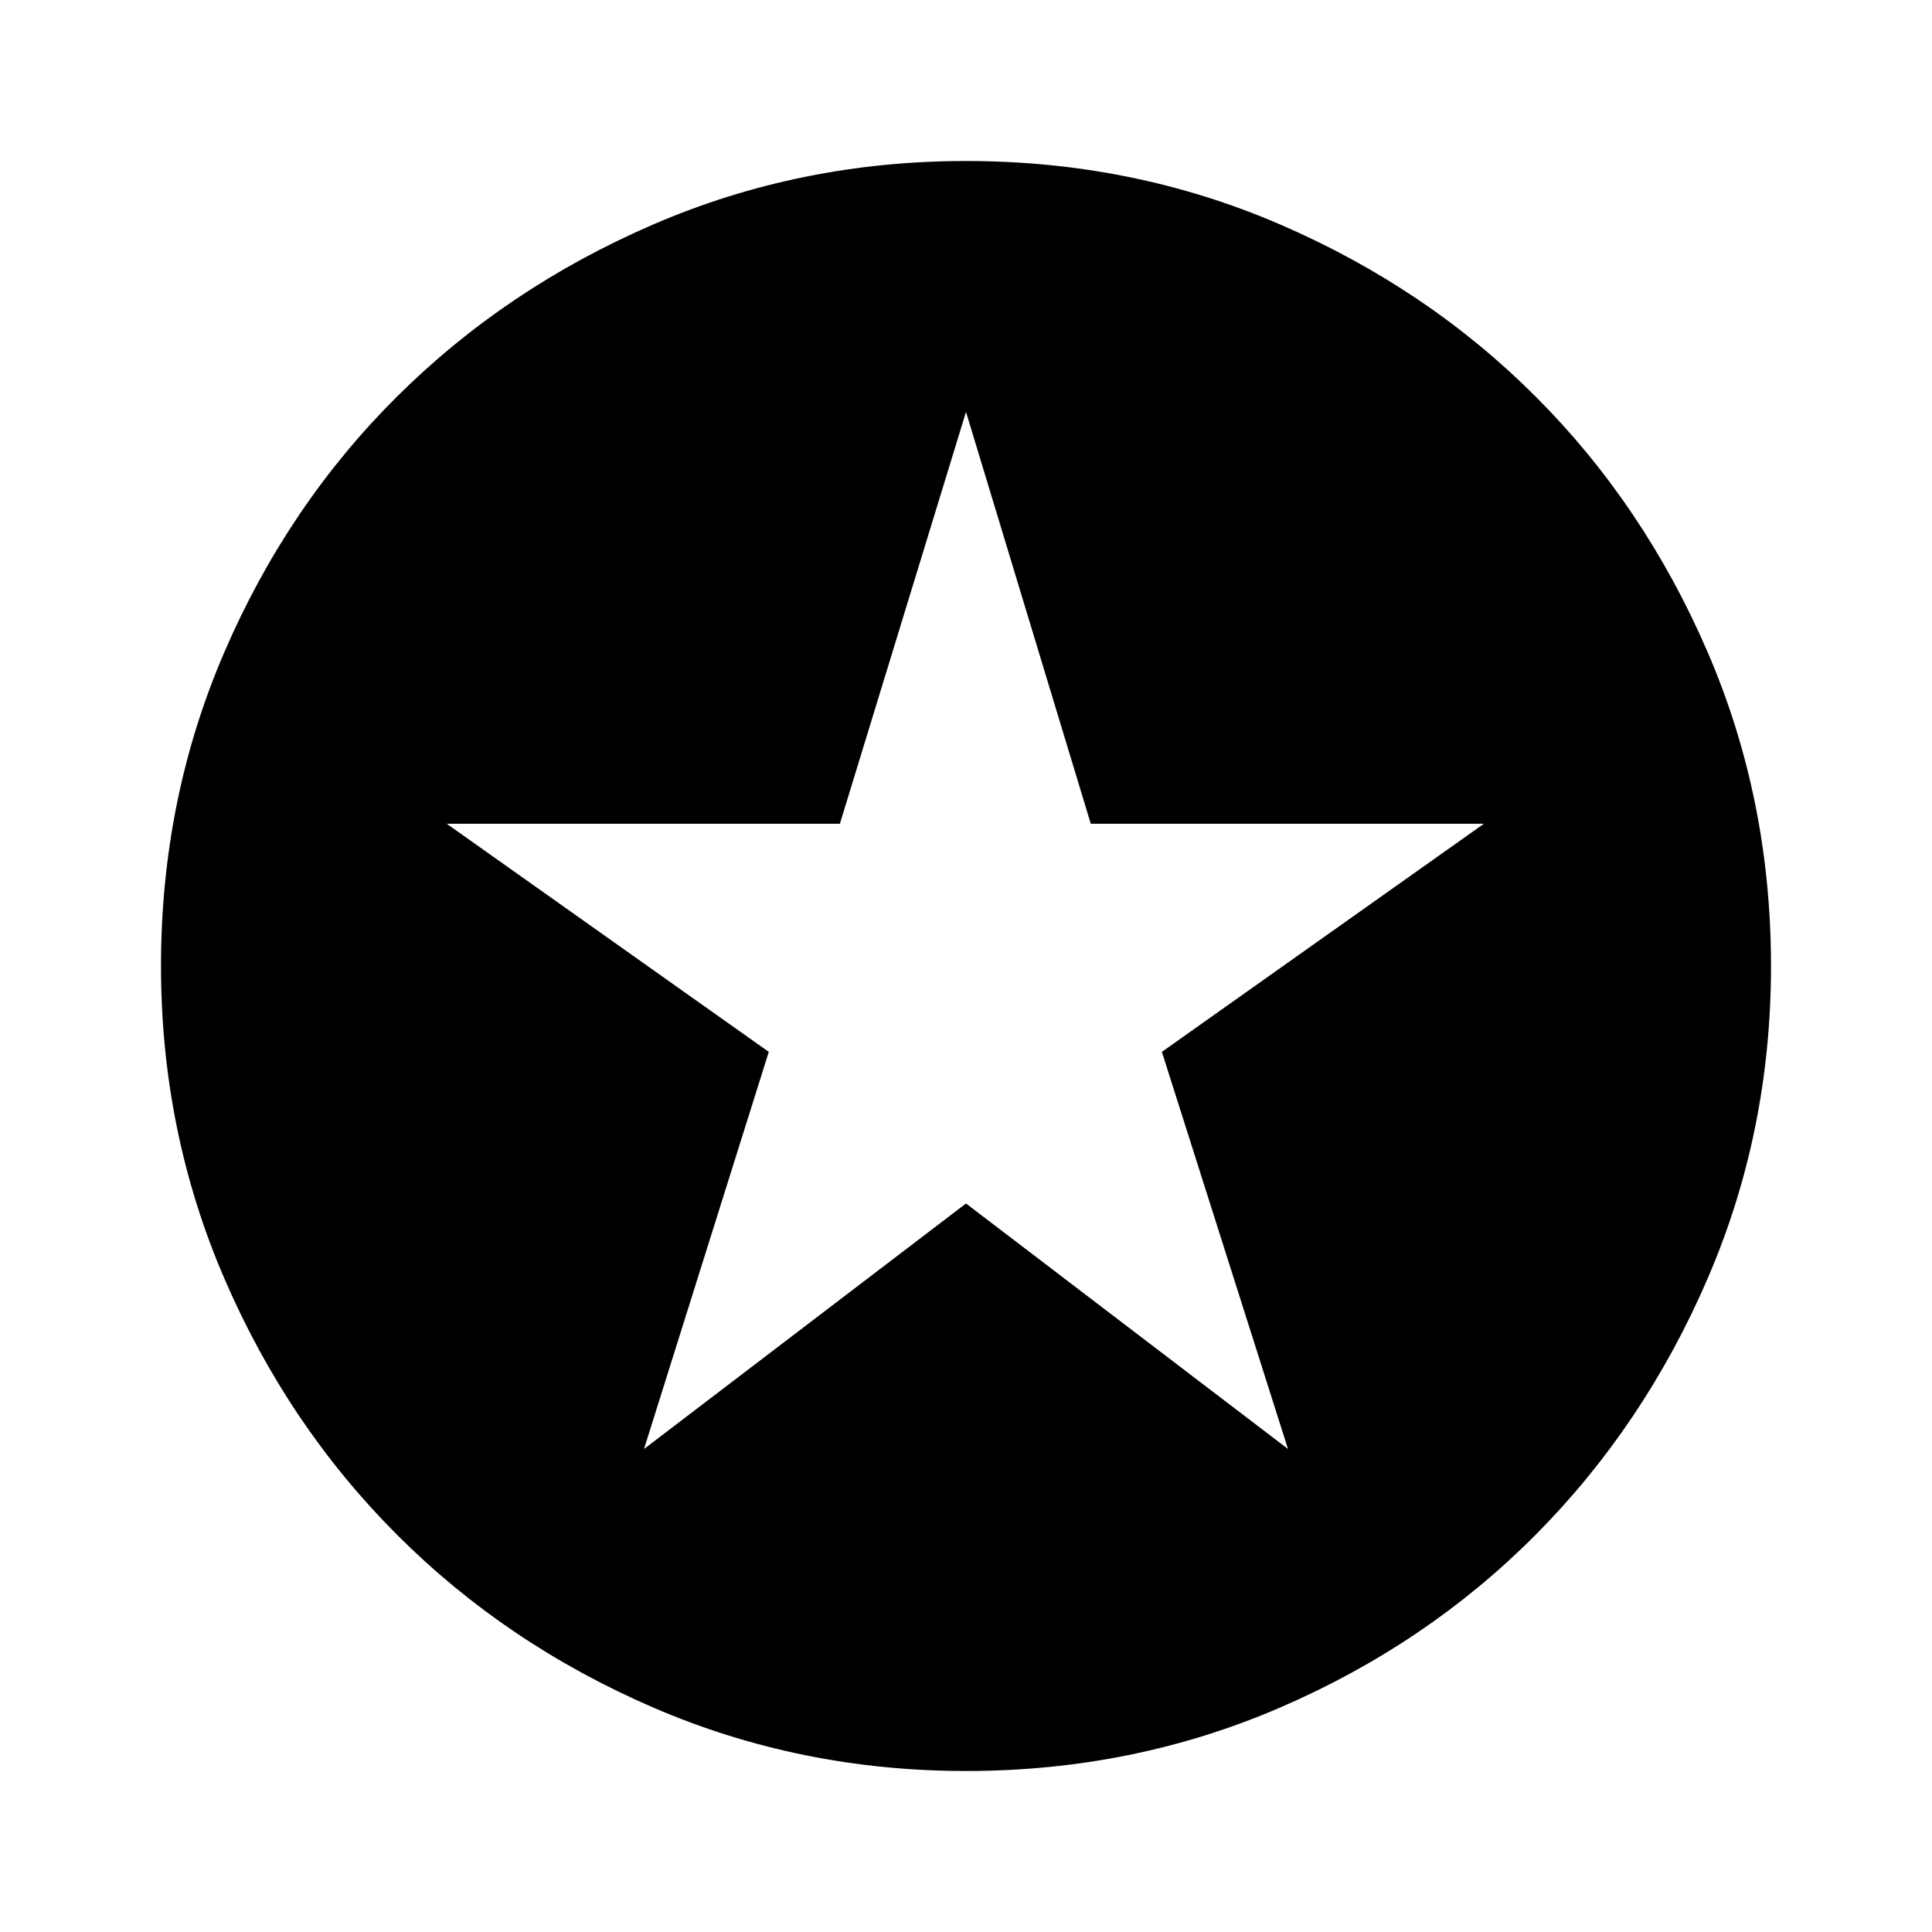 <svg xmlns="http://www.w3.org/2000/svg" height="40" viewBox="0 -960 960 960" width="40"><path d="m320-240 160-122 160 122-62.67-197.33 160-113.34H542l-62-204.66-62.67 204.66H222l160 113.34L320-240ZM480-80q-82.33 0-155.33-31.5-73-31.5-127.34-85.83Q143-251.67 111.5-324.67T80-480q0-83 31.5-156t85.83-127q54.34-54 127.34-85.5T480-880q83 0 156 31.5T763-763q54 54 85.5 127T880-480q0 82.33-31.5 155.33-31.5 73-85.5 127.34Q709-143 636-111.5T480-80Z"/></svg>